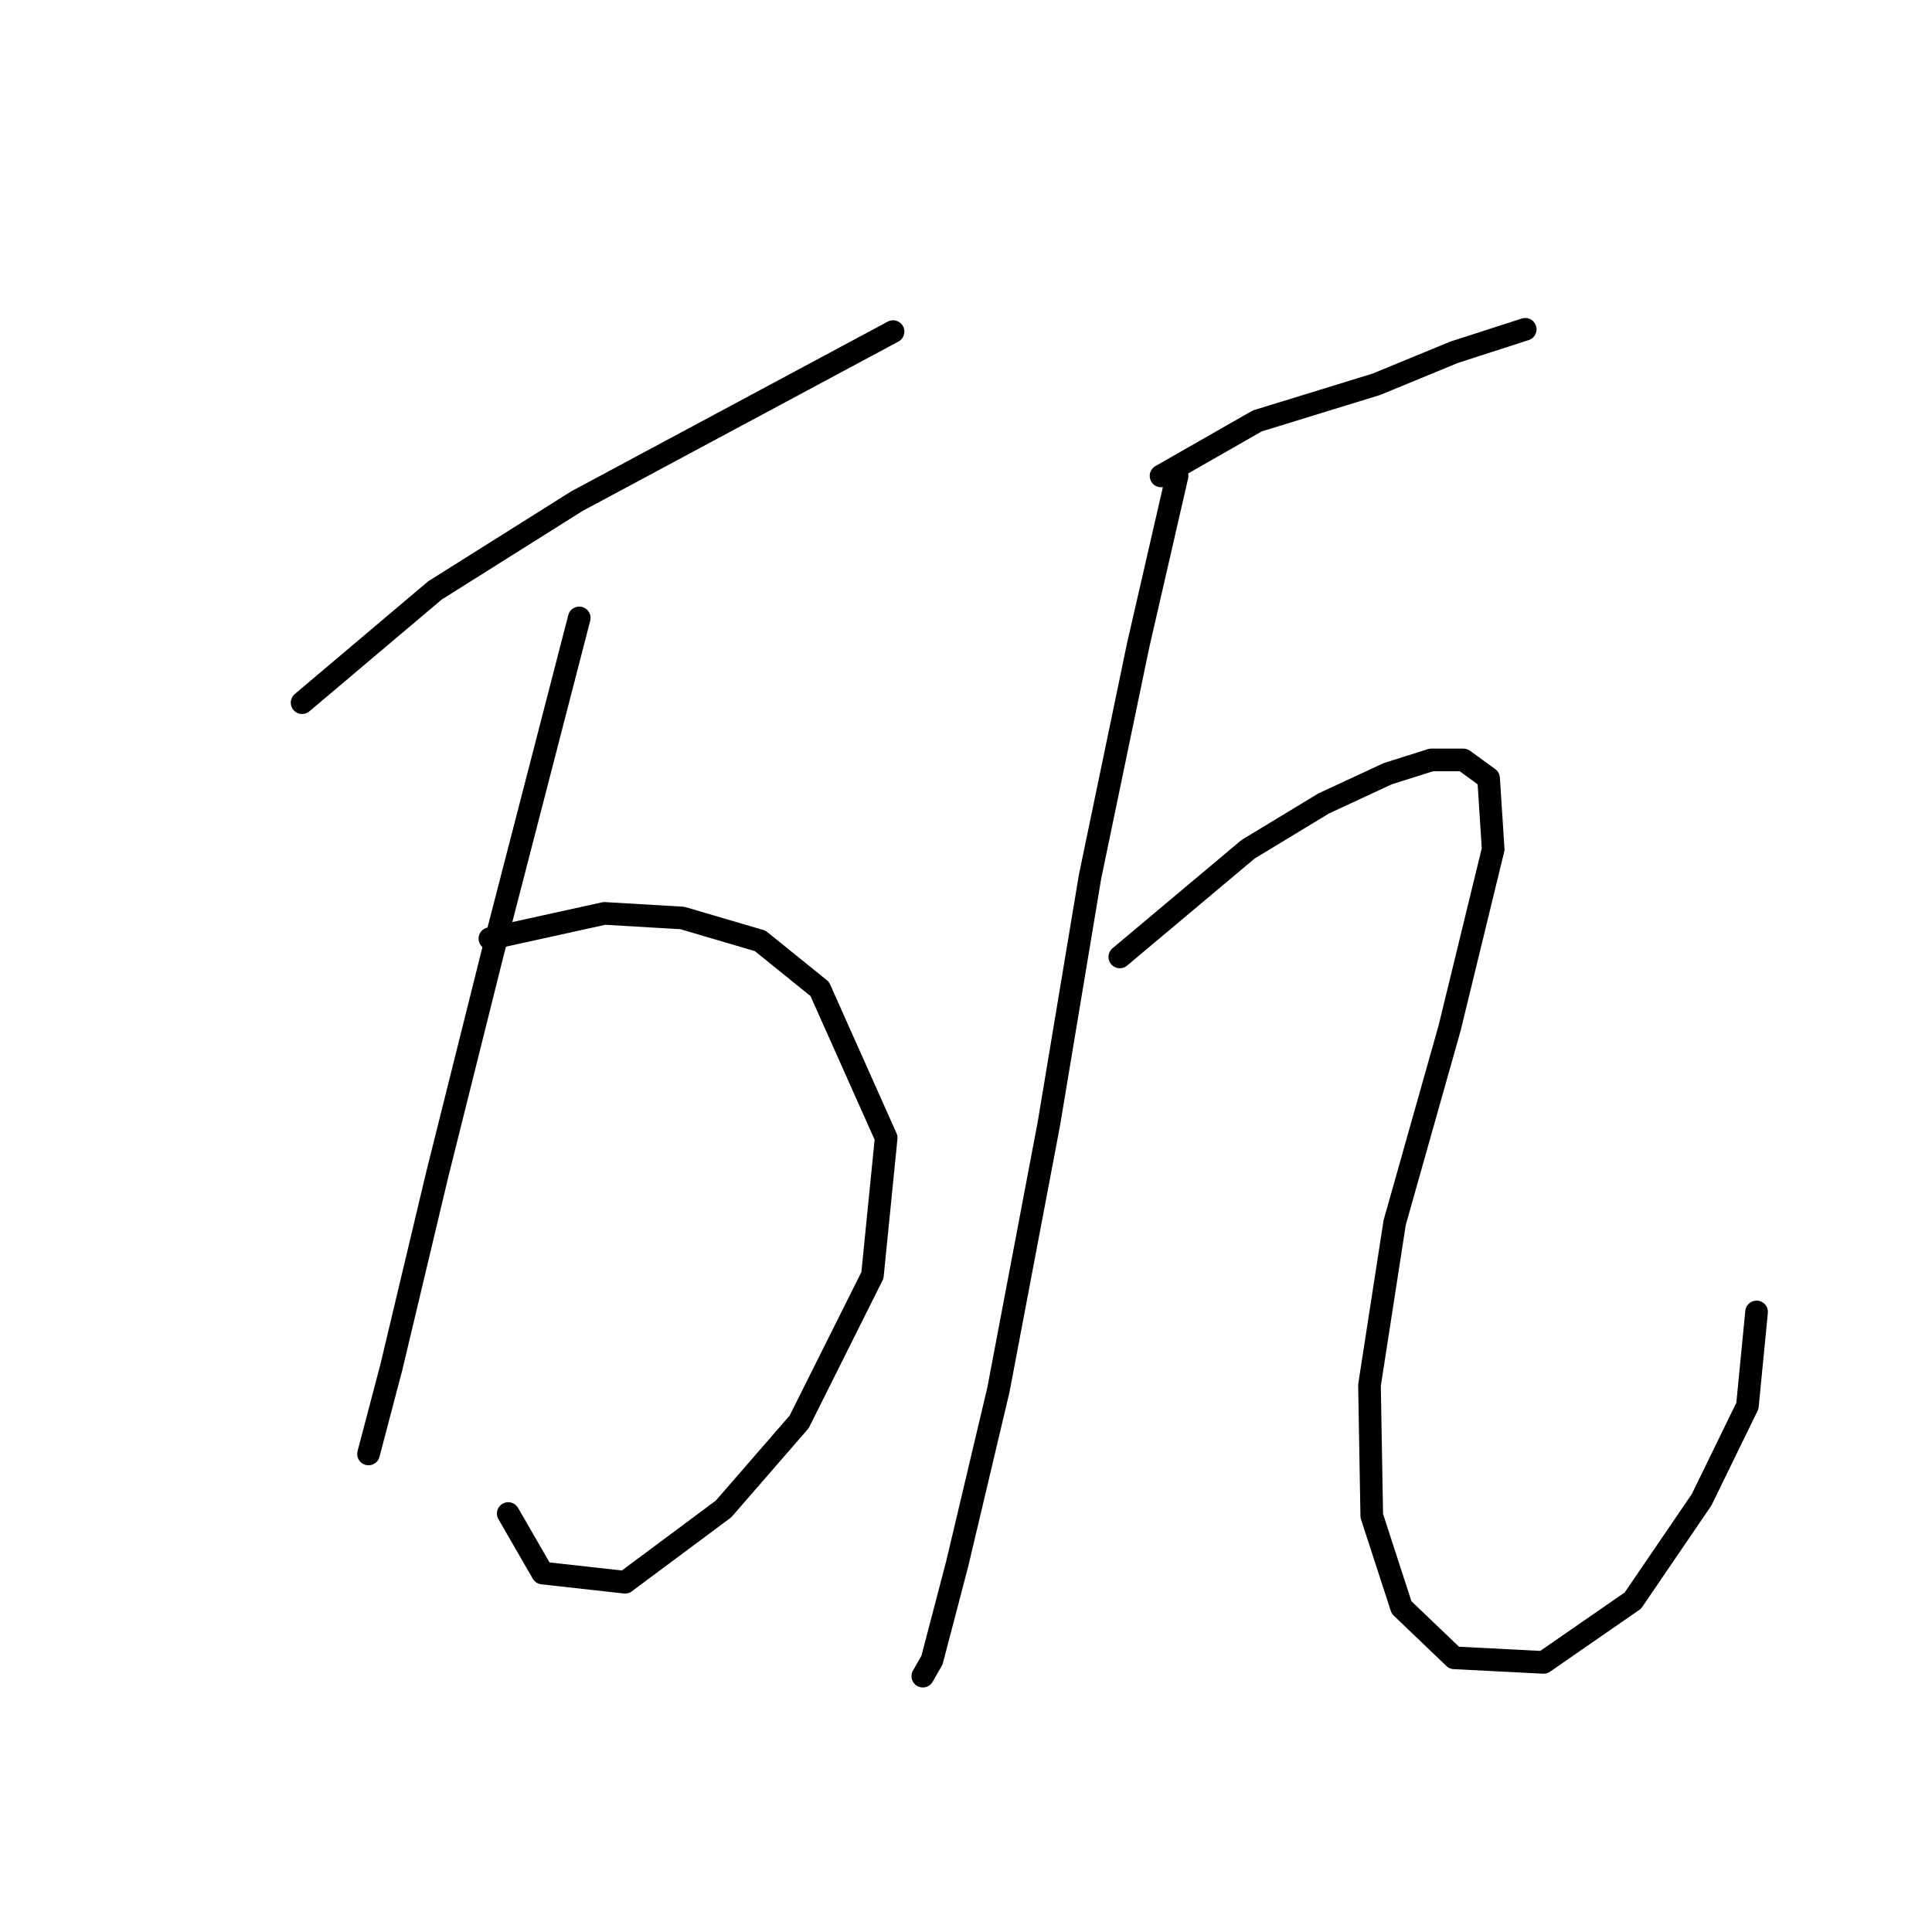 <?xml version="1.0" standalone="no"?>
    <svg width="256" height="256" xmlns="http://www.w3.org/2000/svg" version="1.1">
    <polyline stroke="black" stroke-width="3" stroke-linecap="round" fill="transparent" stroke-linejoin="round" points="40.029 93.108 57.632 78.236 76.45 66.399 97.392 55.169 118.334 43.939 118.334 43.939 " />
        <polyline stroke="black" stroke-width="3" stroke-linecap="round" fill="transparent" stroke-linejoin="round" points="64.916 124.369 80.092 121.03 90.411 121.637 100.73 124.672 108.621 131.046 117.423 150.774 115.602 168.984 105.89 188.409 95.874 199.942 82.823 209.654 71.897 208.44 67.344 200.549 67.344 200.549 " />
        <polyline stroke="black" stroke-width="3" stroke-linecap="round" fill="transparent" stroke-linejoin="round" points="76.753 81.878 65.22 126.493 57.936 155.63 51.866 181.124 48.831 192.658 48.831 192.658 " />
        <polyline stroke="black" stroke-width="3" stroke-linecap="round" fill="transparent" stroke-linejoin="round" points="153.844 63.06 166.591 55.776 182.373 50.92 192.693 46.671 202.101 43.636 202.101 43.636 " />
        <polyline stroke="black" stroke-width="3" stroke-linecap="round" fill="transparent" stroke-linejoin="round" points="155.968 63.06 150.809 85.52 144.435 116.174 138.972 148.953 132.295 184.16 126.832 207.226 123.493 219.973 122.279 222.098 122.279 222.098 " />
        <polyline stroke="black" stroke-width="3" stroke-linecap="round" fill="transparent" stroke-linejoin="round" points="148.381 126.797 165.377 112.532 175.393 106.462 183.891 102.516 189.658 100.695 193.907 100.695 197.245 103.123 197.852 112.532 192.086 136.206 184.801 162.004 181.463 183.553 181.766 200.852 185.712 212.993 192.693 219.67 204.529 220.277 216.366 212.082 225.471 198.728 231.541 186.284 232.755 173.84 232.755 173.84 " />
        </svg>